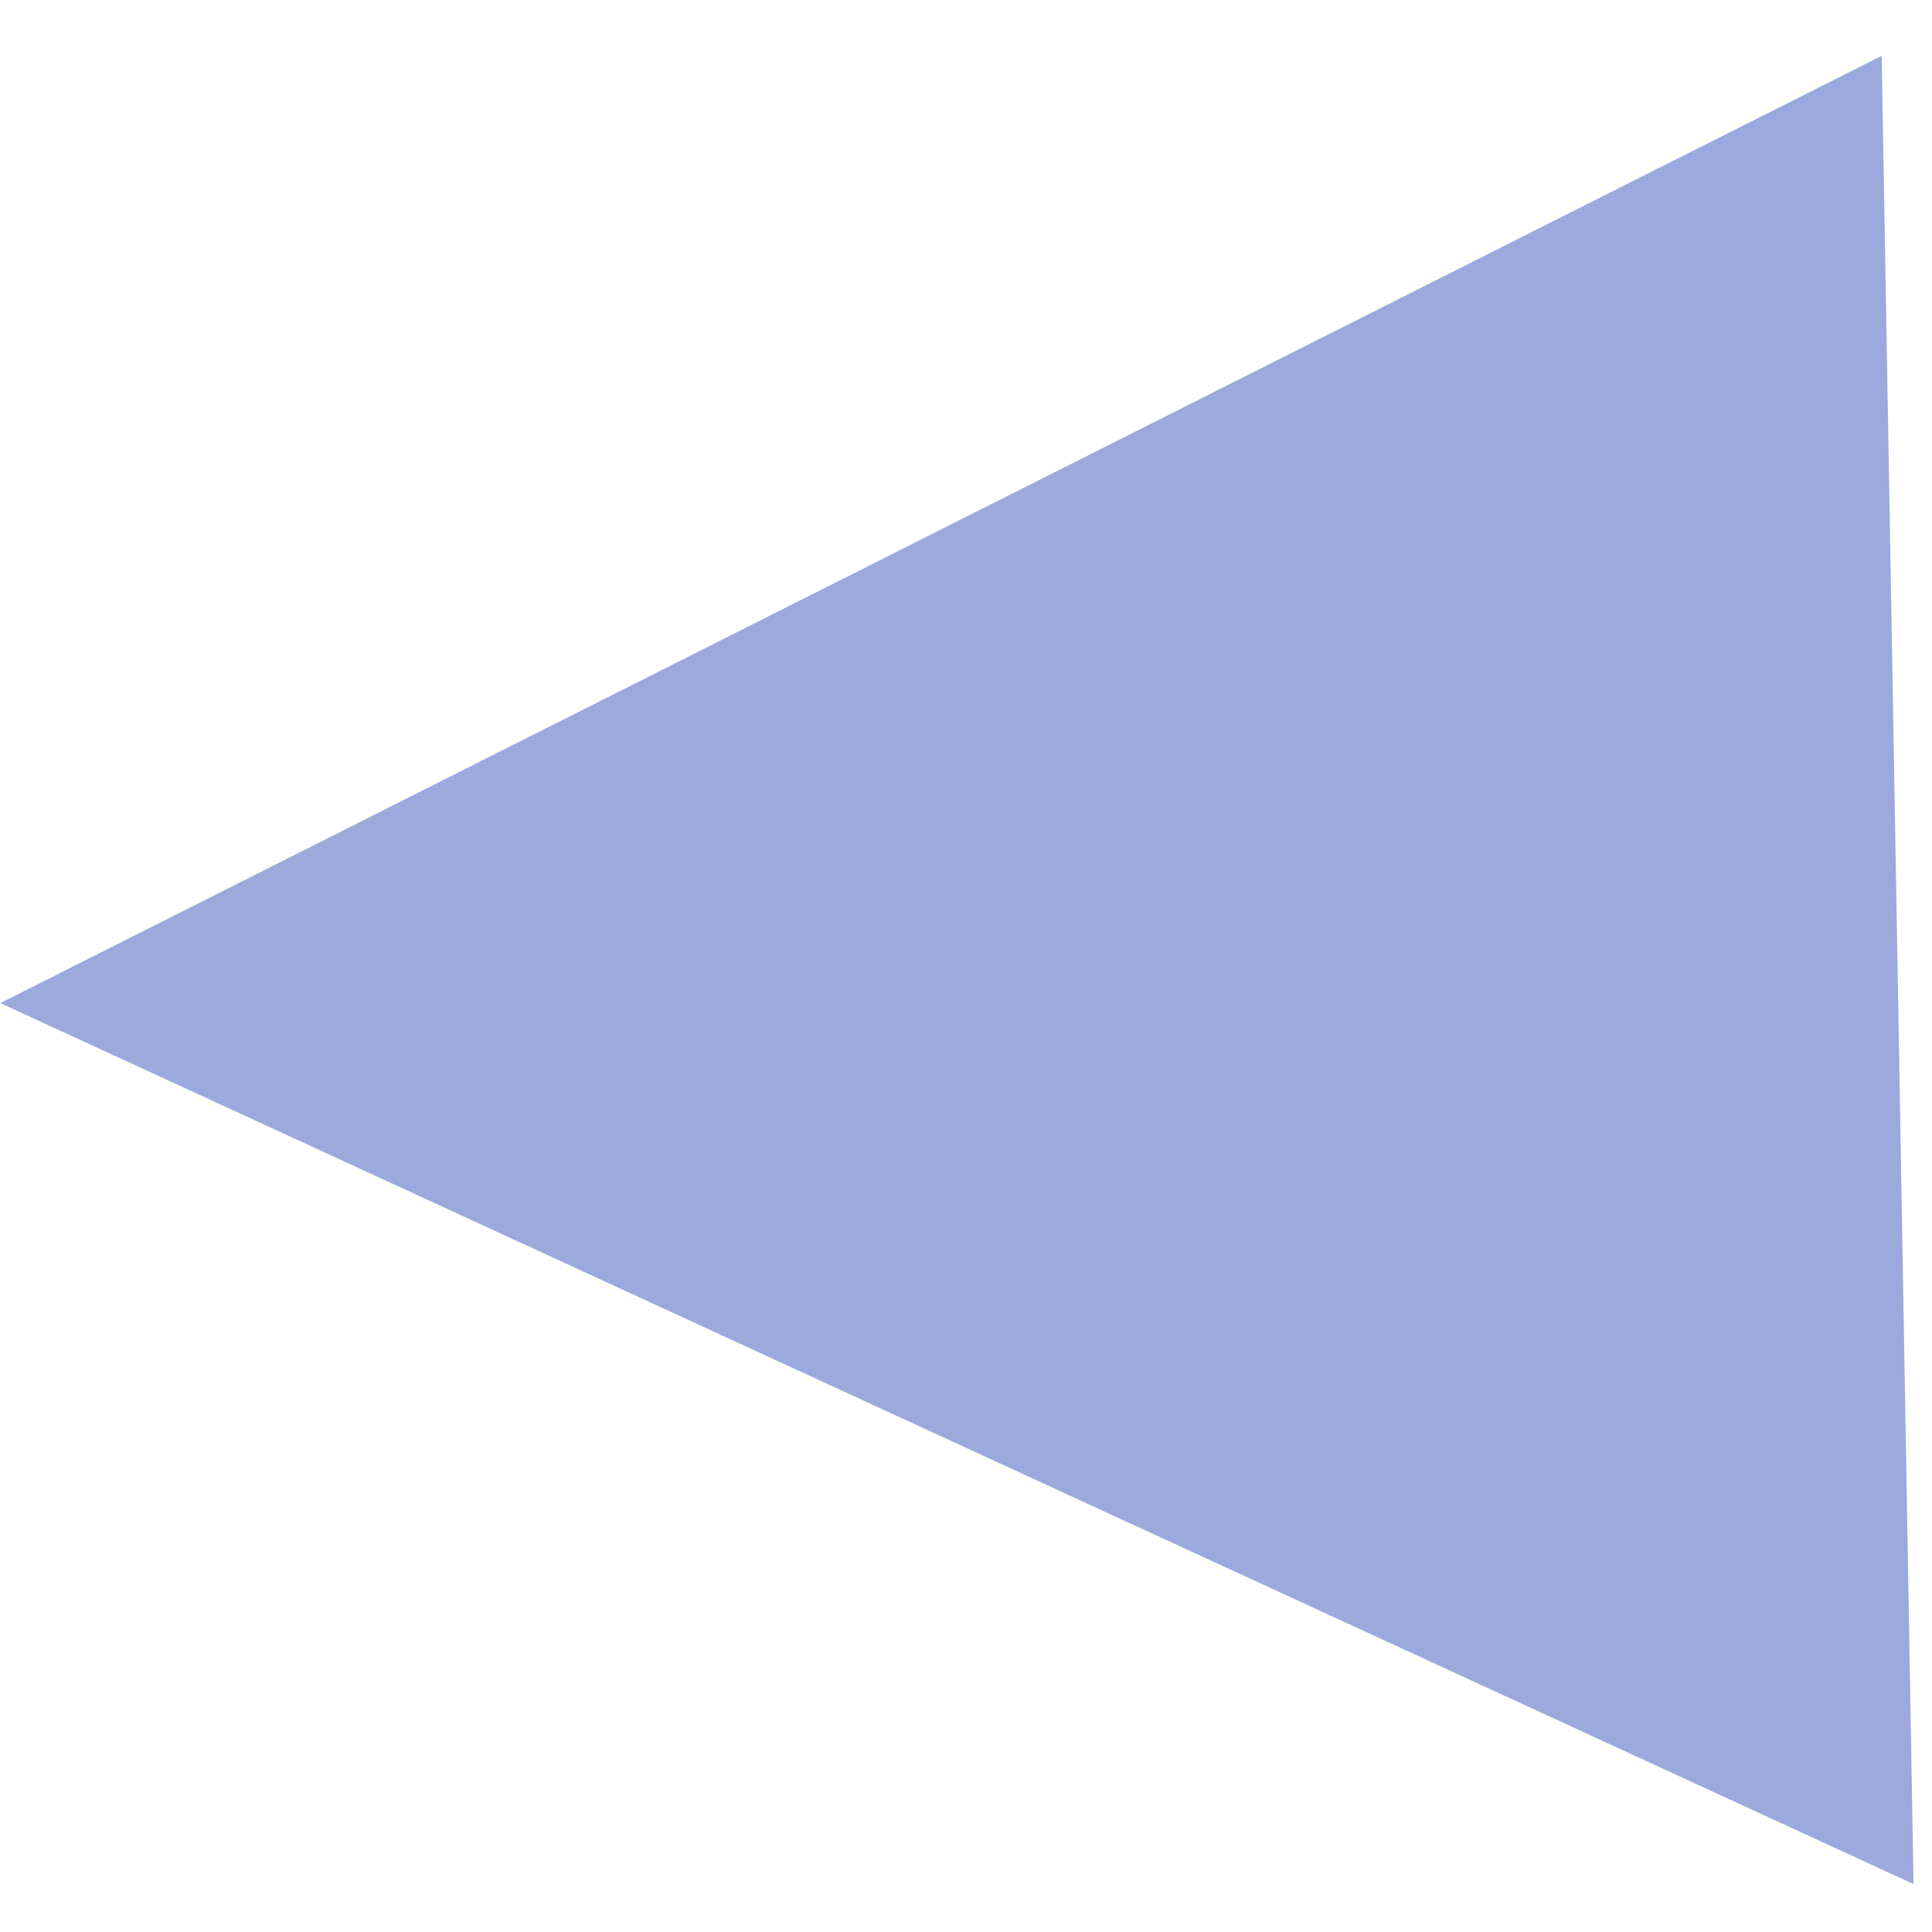<svg width="20" height="20" viewBox="0 0 20 20" fill="none" xmlns="http://www.w3.org/2000/svg">
<g style="mix-blend-mode:screen" opacity="0.6">
<path d="M0.003 10.384L19.809 19.504L19.479 0.578L0.003 10.384Z" fill="#5870C5"/>
</g>
</svg>

